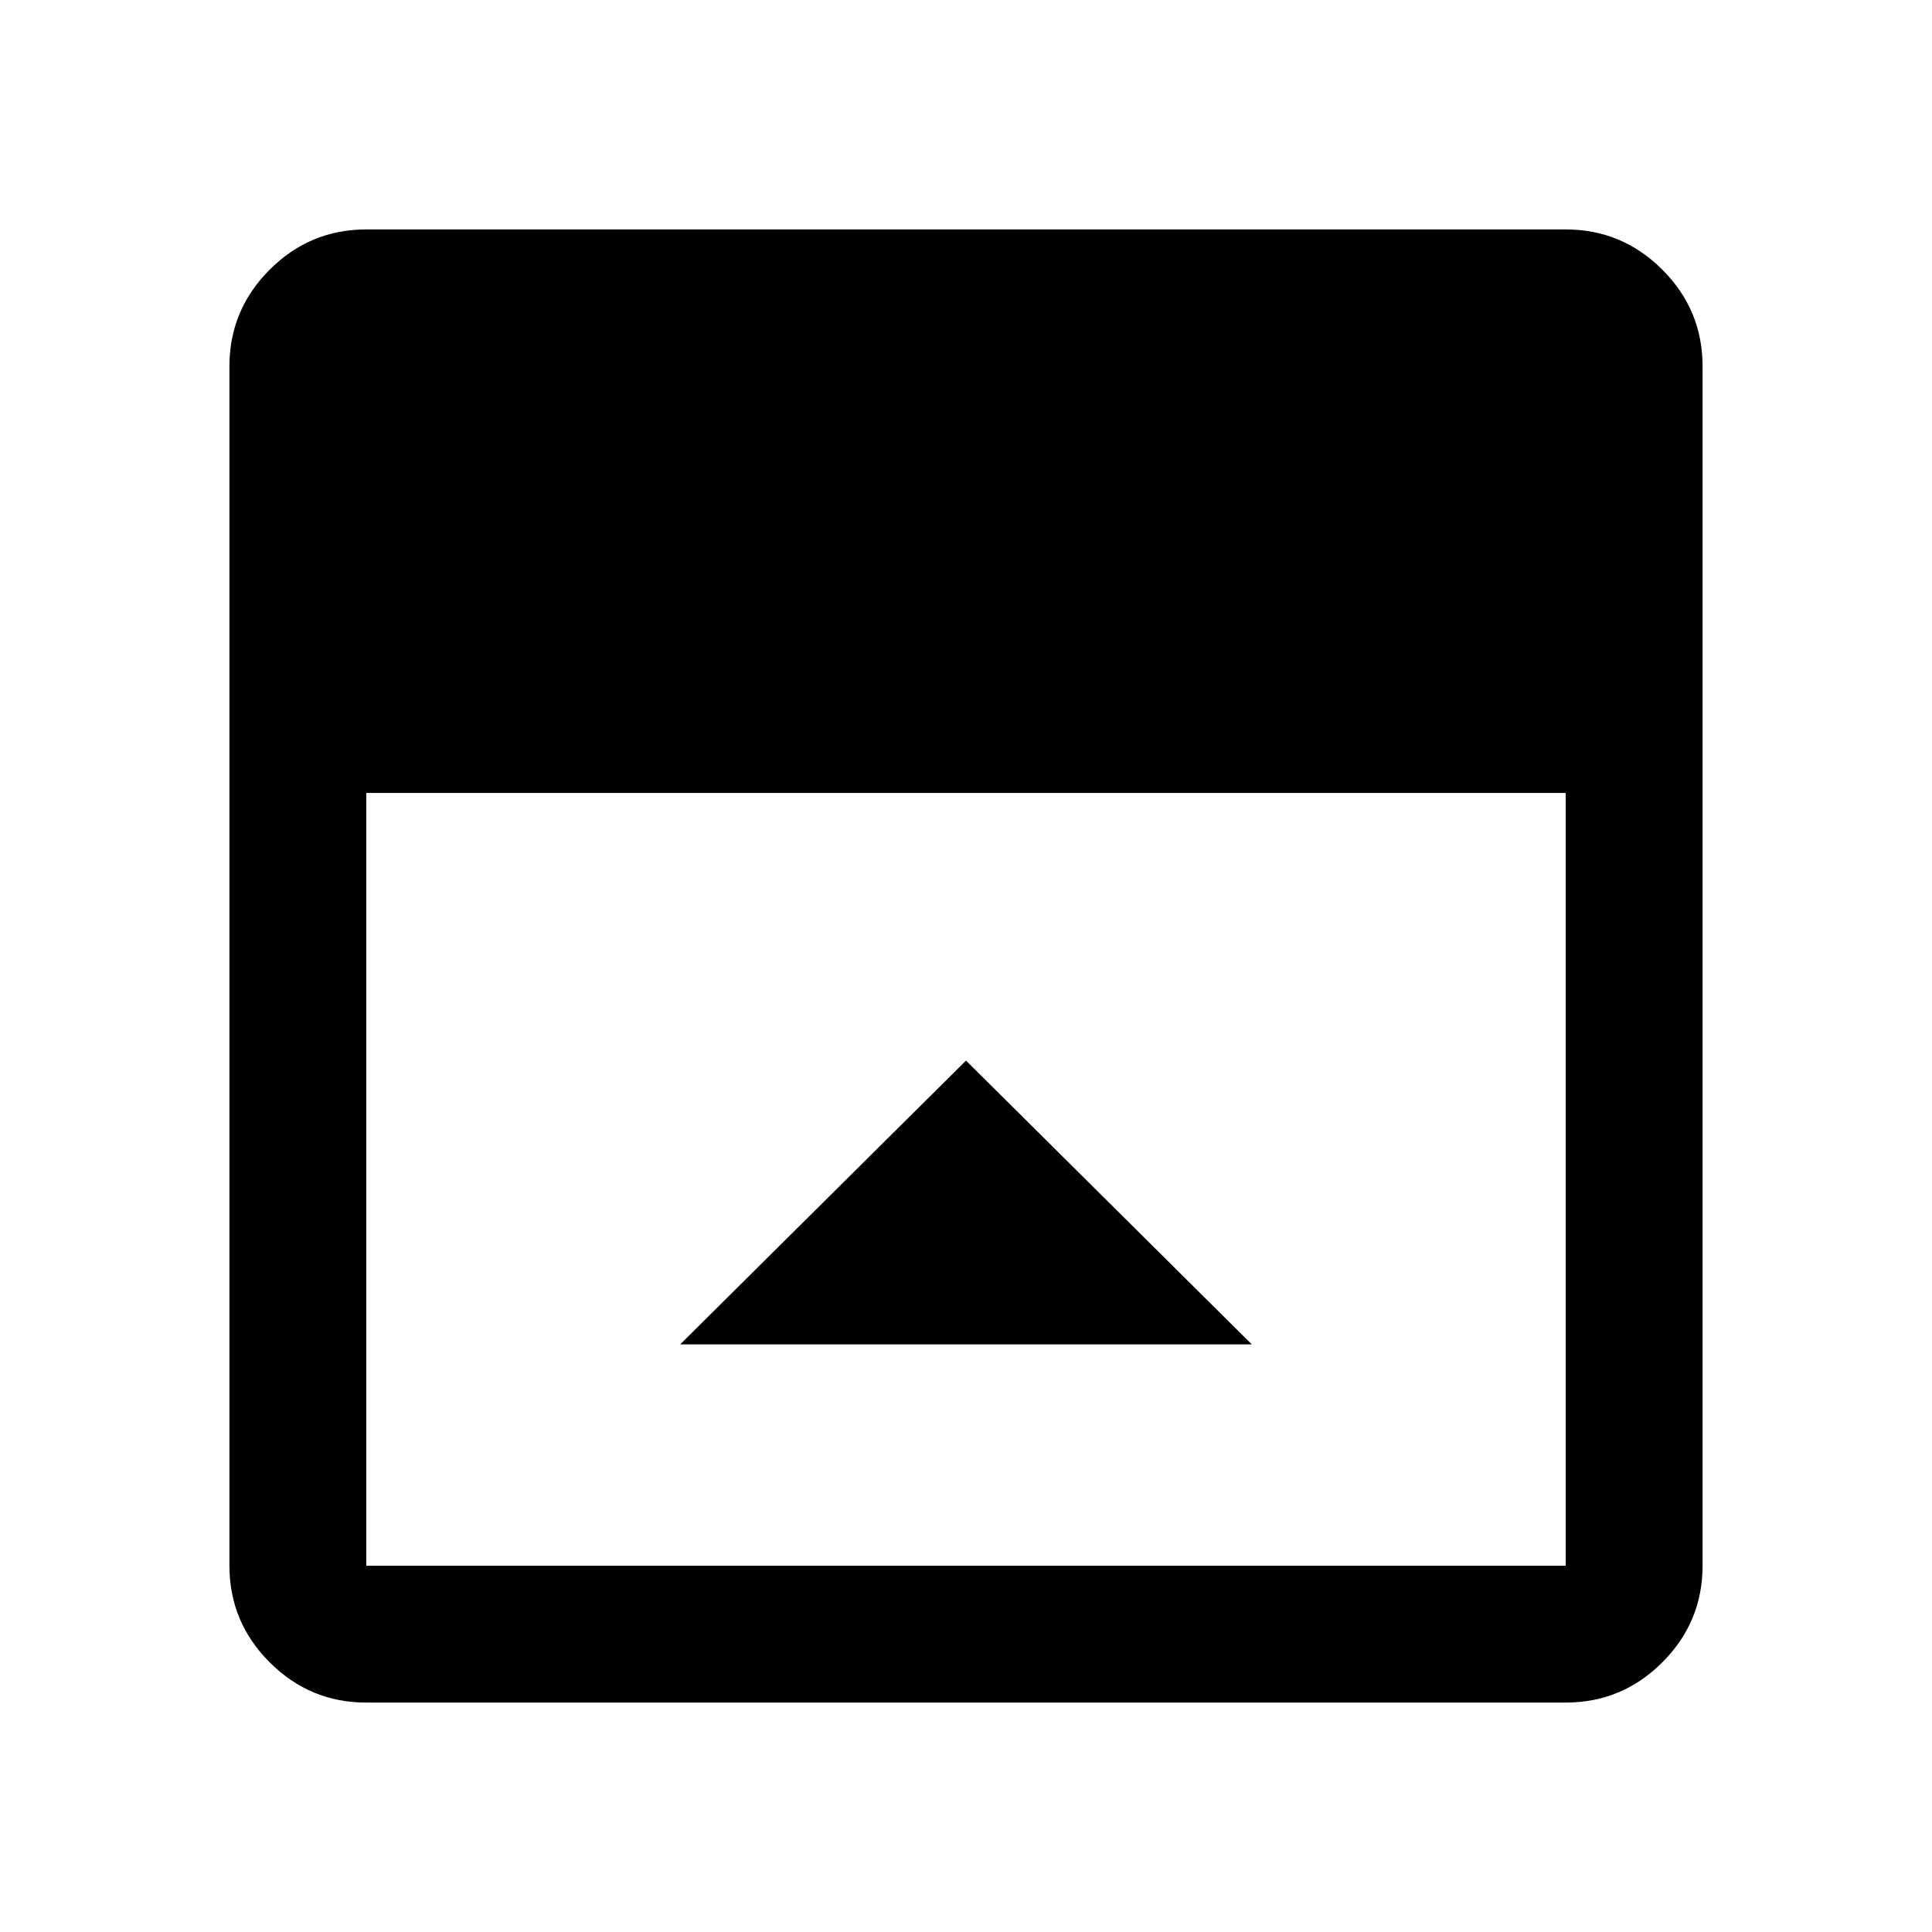 <svg xmlns="http://www.w3.org/2000/svg" width="48" height="48" viewBox="0 0 48 48"><path d="m24 26.35-7.1 7.05h14.2ZM9.1 42.3q-1.4 0-2.4-1t-1-2.4V9.1q0-1.4 1-2.4t2.4-1h29.8q1.4 0 2.4 1t1 2.4v29.8q0 1.4-1 2.4t-2.4 1Zm0-22.6v19.2h29.8V19.7Z"/></svg>